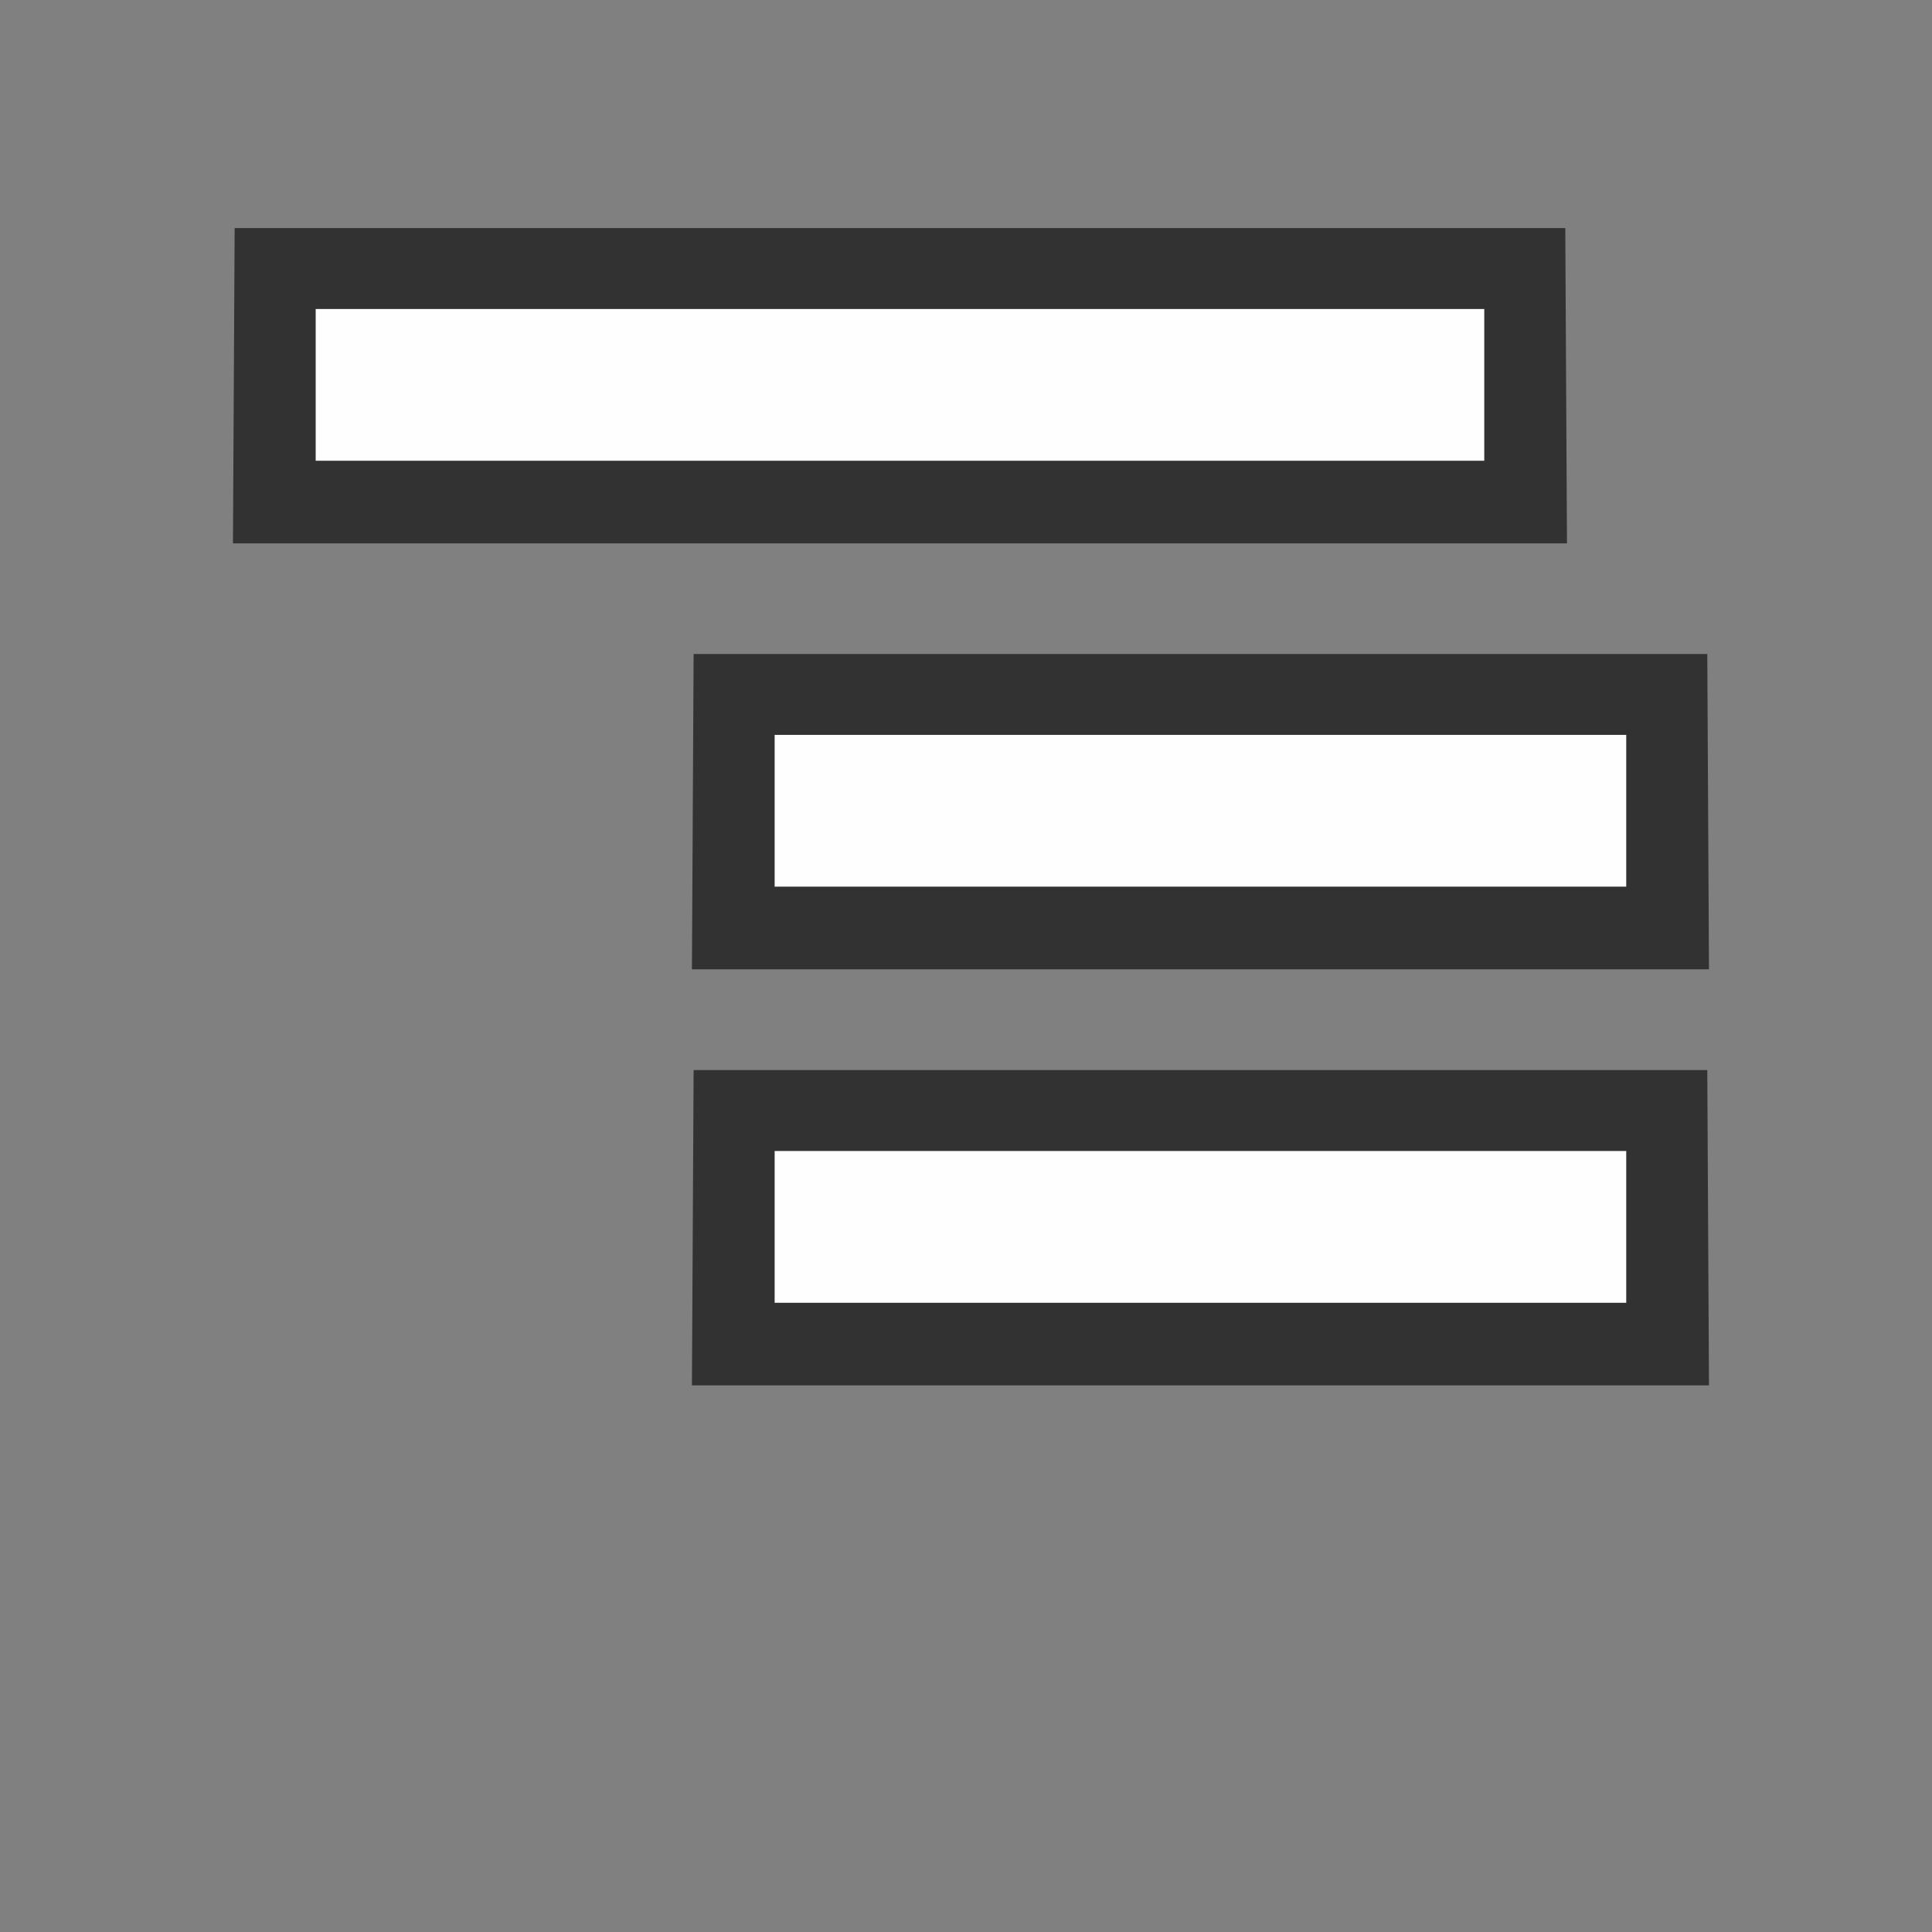 <?xml version="1.0" encoding="UTF-8" standalone="no"?>
<!-- Created with Inkscape (http://www.inkscape.org/) -->

<svg
   version="1.1"
   id="svg2"
   width="1600"
   height="1600"
   viewBox="0 0 1600 1600"
   sodipodi:docname="expandmenu.svg"
   inkscape:version="1.2.2 (732a01da63, 2022-12-09)"
   xmlns:inkscape="http://www.inkscape.org/namespaces/inkscape"
   xmlns:sodipodi="http://sodipodi.sourceforge.net/DTD/sodipodi-0.dtd"
   xmlns="http://www.w3.org/2000/svg"
   xmlns:svg="http://www.w3.org/2000/svg"
   xmlns:rdf="http://www.w3.org/1999/02/22-rdf-syntax-ns#"
   xmlns:cc="http://creativecommons.org/ns#"
   xmlns:dc="http://purl.org/dc/elements/1.1/">
  <rect x="0" y="0" width="1600" height="1600" fill="#808080" stroke="none"/>
  <defs
     id="defs6" />
  <sodipodi:namedview
     pagecolor="#808080"
     bordercolor="#666666"
     borderopacity="1"
     objecttolerance="10"
     gridtolerance="10"
     guidetolerance="10"
     inkscape:pageopacity="0"
     inkscape:pageshadow="2"
     inkscape:window-width="1993"
     inkscape:window-height="1009"
     id="namedview4"
     showgrid="false"
     inkscape:zoom="0.5"
     inkscape:cx="537"
     inkscape:cy="630"
     inkscape:window-x="-8"
     inkscape:window-y="-8"
     inkscape:window-maximized="1"
     inkscape:current-layer="EXPANDMENU"
     inkscape:showpageshadow="0"
     inkscape:pagecheckerboard="true"
     inkscape:deskcolor="#d1d1d1" />
  <g
     id="EXPANDMENU"
     transform="matrix(87.5,0,0,87.5,100,100)"
     style="stroke-width:0.011">
    <path
       style="fill:none;stroke-width:0"
       d="M 0,8 V 0 h 8 8 v 8 8 H 8 0 Z m 15.024,2.477 -0.008,-1.492 H 10.219 5.422 l -0.008,1.492 -0.008,1.492 h 4.813 4.813 z m 0,-3.938 -0.008,-1.492 H 10.219 5.422 L 5.414,6.539 5.406,8.031 h 4.813 4.813 z m -1.344,-4.031 -0.008,-1.492 H 7.375 1.078 L 1.07,2.508 1.062,4 H 7.375 13.688 Z"
       id="path823"
       inkscape:connector-curvature="0" />
    <path
       style="fill:#fefefe;stroke-width:0"
       d="M 6.188,10.469 V 9.75 H 10.219 14.25 v 0.719 0.719 H 10.219 6.188 Z m 0,-3.938 V 5.812 H 10.219 14.25 V 6.531 7.25 H 10.219 6.188 Z M 1.844,2.5 V 1.781 H 7.375 12.906 V 2.5 3.219 H 7.375 1.844 Z"
       id="path821"
       inkscape:connector-curvature="0" />
    <path
       style="fill:#323232;stroke-width:0"
       d="m 5.414,10.477 0.008,-1.492 h 4.797 4.797 l 0.008,1.492 0.008,1.492 H 10.219 5.406 Z M 14.25,10.469 V 9.75 H 10.219 6.188 v 0.719 0.719 H 10.219 14.25 Z M 5.414,6.539 5.422,5.047 h 4.797 4.797 l 0.008,1.492 0.008,1.492 H 10.219 5.406 Z M 14.25,6.531 V 5.812 H 10.219 6.188 V 6.531 7.25 H 10.219 14.25 Z M 1.07,2.508 1.078,1.016 H 7.375 13.672 l 0.008,1.492 L 13.688,4 H 7.375 1.062 Z M 12.906,2.5 V 1.781 H 7.375 1.844 V 2.5 3.219 H 7.375 12.906 Z"
       id="path819"
       inkscape:connector-curvature="0" />
  </g>
</svg>
